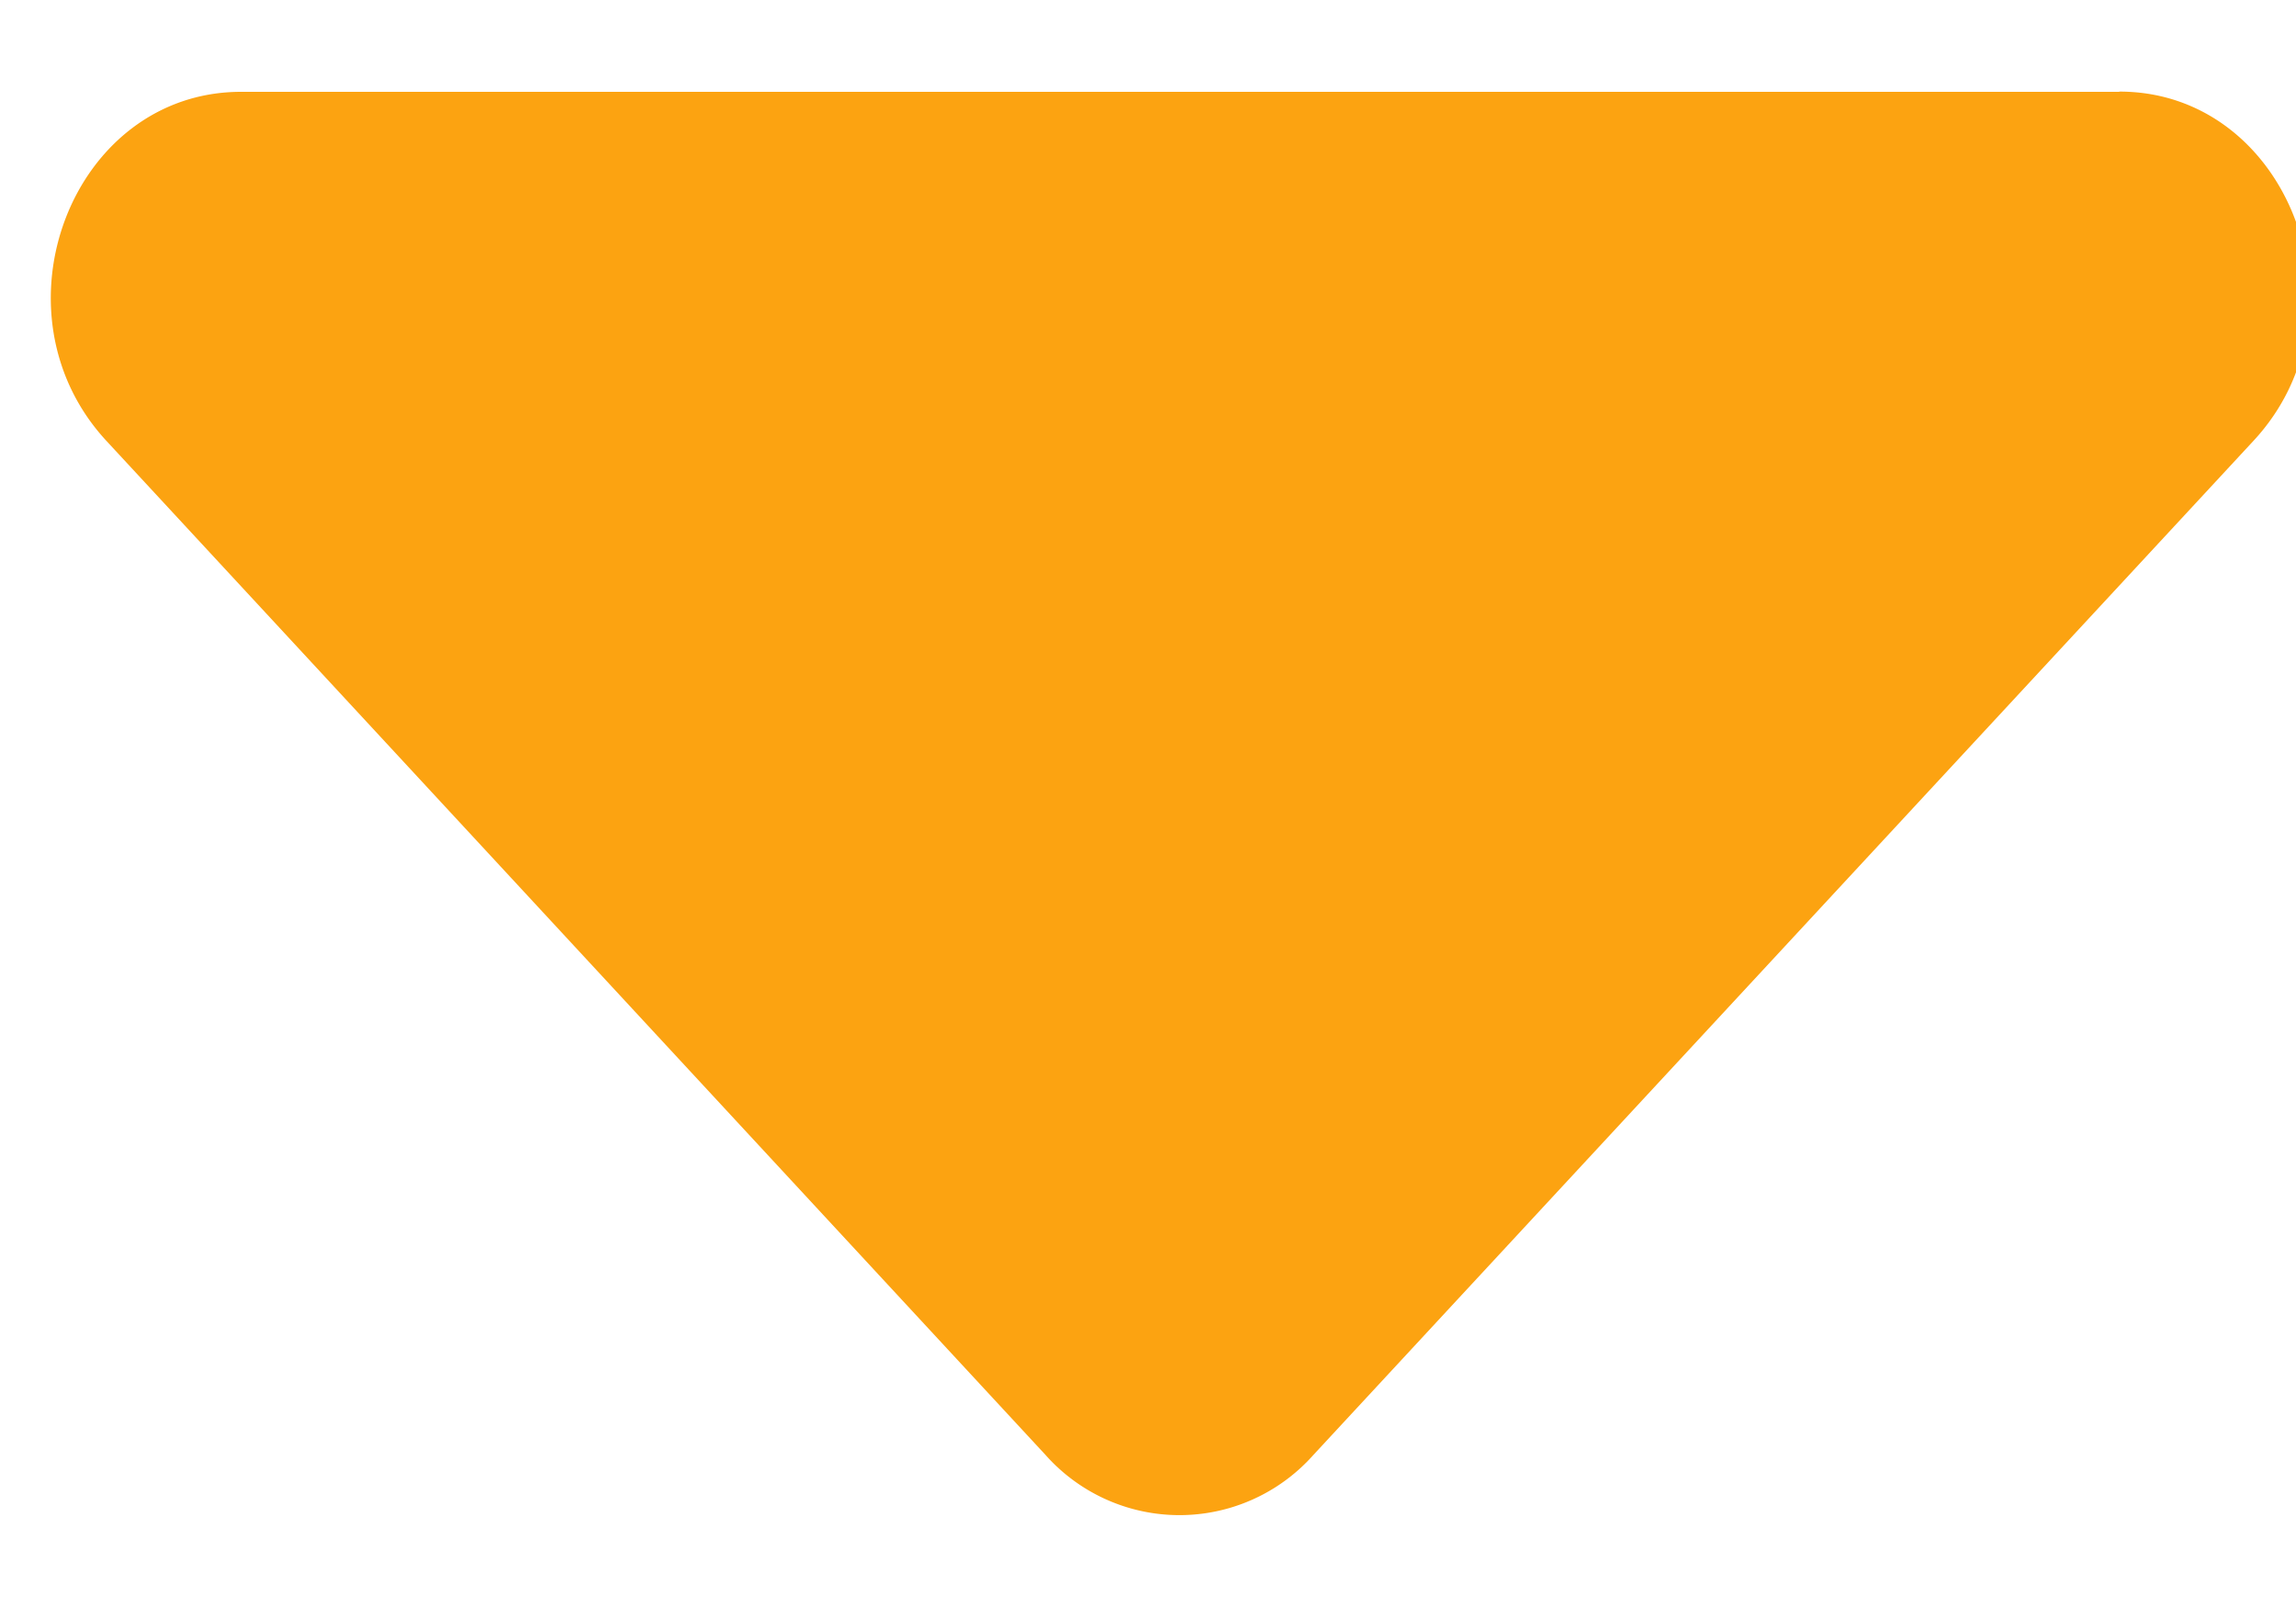 <svg width="10" height="7" viewBox="0 0 10 7" fill="none" xmlns="http://www.w3.org/2000/svg"><path d="M9.23.4H1.05C.313.4-.055 1.361.464 1.921l4.09 4.417a.78.78 0 001.166 0L9.815 1.92c.52-.56.151-1.521-.584-1.521z" fill="#FCA311"/></svg>